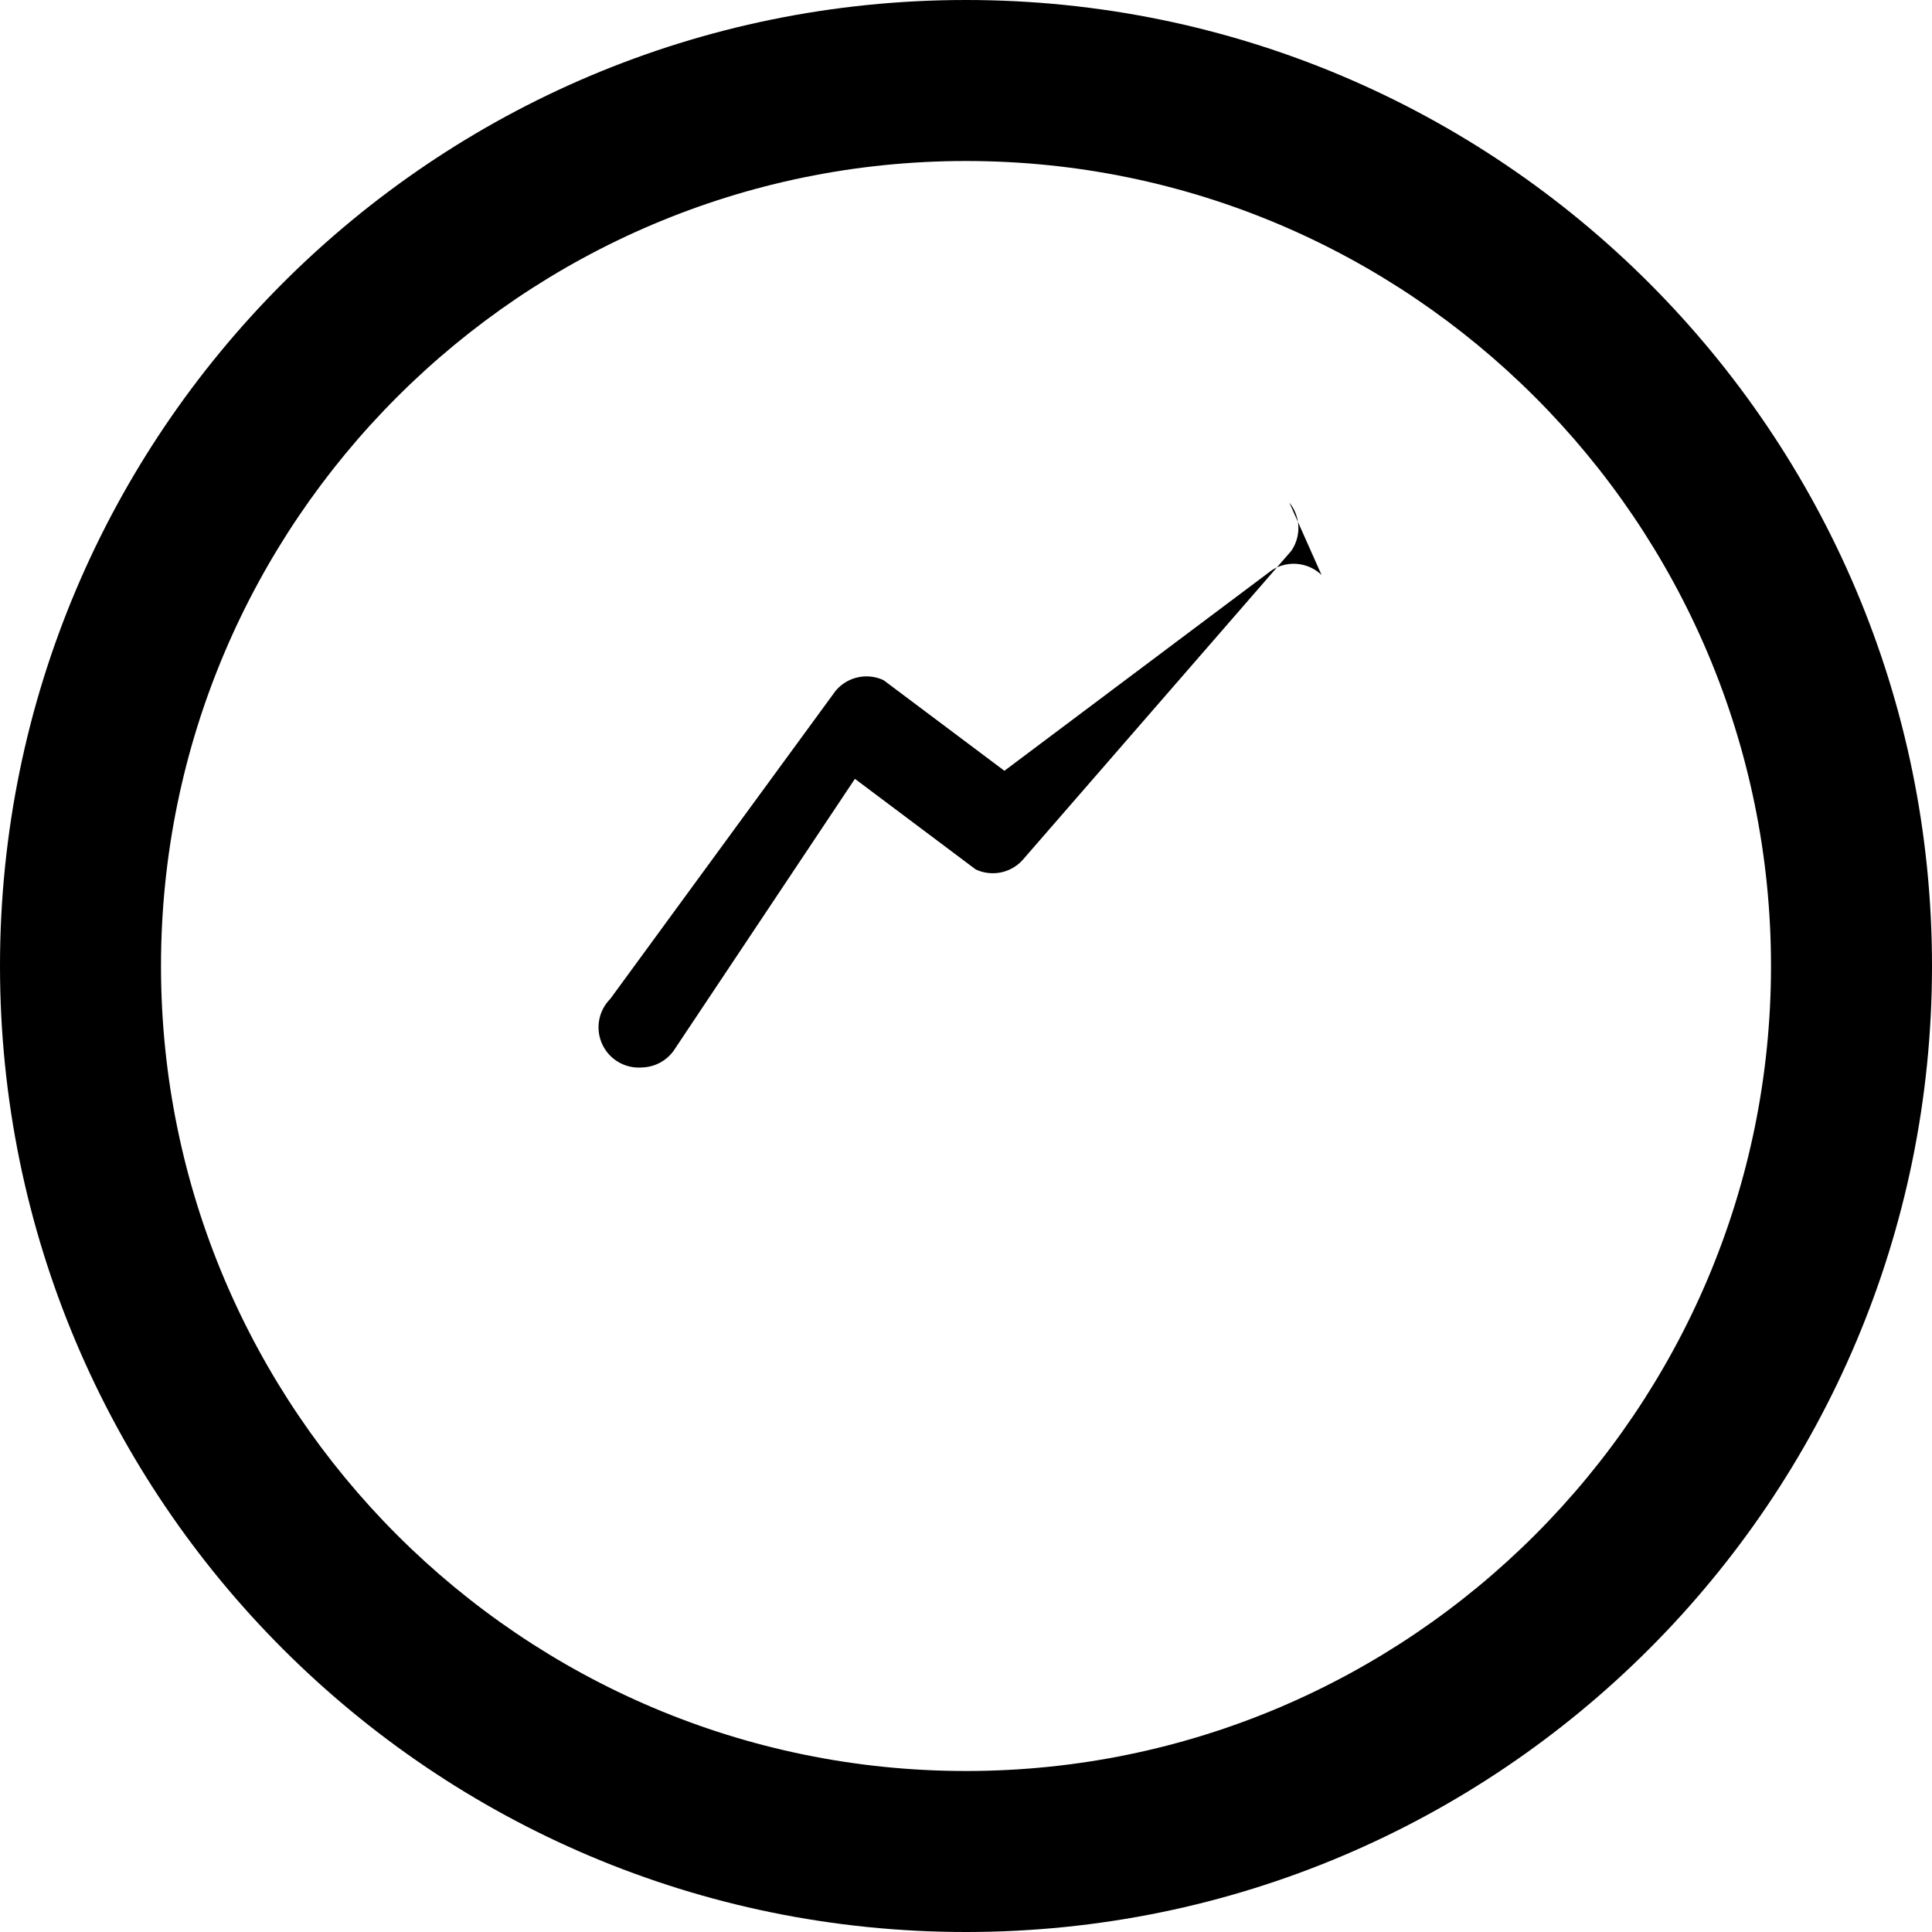 <svg xmlns="http://www.w3.org/2000/svg" viewBox="0 0 24 24" fill="currentColor">
  <path d="M12 0C5.373 0 0 5.373 0 12s5.373 12 12 12 12-5.373 12-12S18.627 0 12 0zm0 22C6.486 22 2 17.514 2 12S6.486 2 12 2s10 4.486 10 10-4.486 10-10 10z"/>
  <path d="M16.417 7.143a.5.5 0 0 0-.62-.058l-3.32 2.49-1.5-1.125a.5.5 0 0 0-.6.136L7.58 12.41a.5.5 0 0 0 .398.85h.002a.5.5 0 0 0 .39-.21l2.25-3.375 1.5 1.125a.5.5 0 0 0 .6-.136l3.32-3.82a.5.5 0 0 0-.023-.6z"/>
</svg> 
